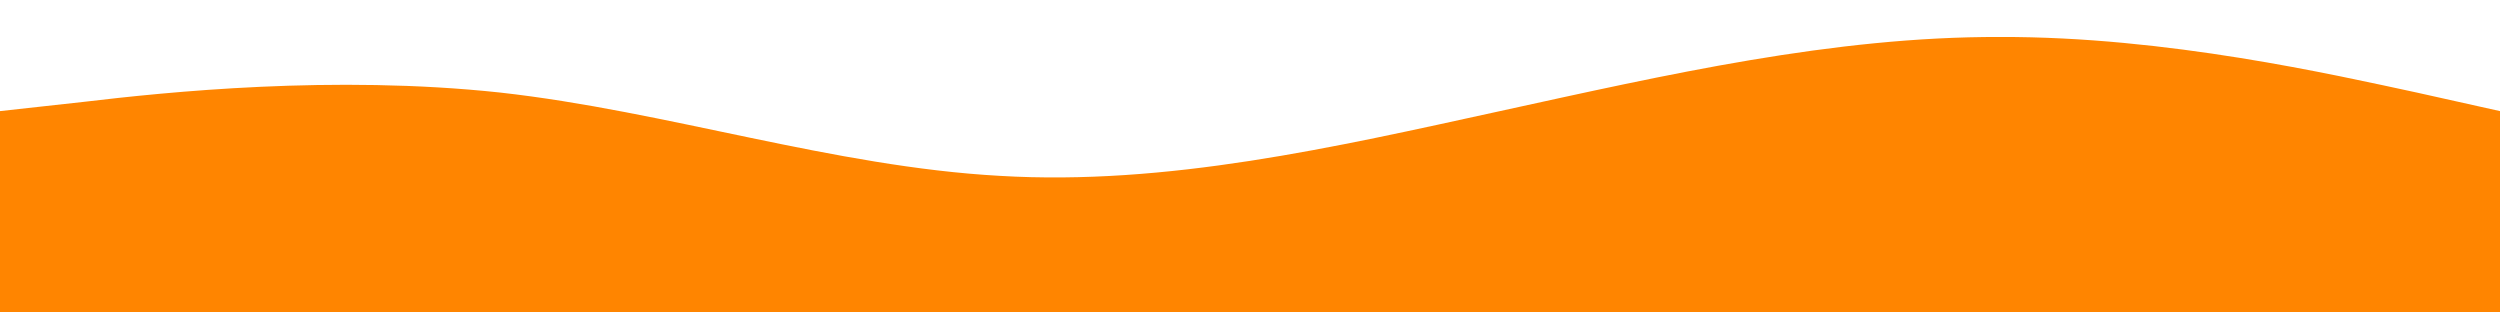 <?xml version="1.0" standalone="no"?><svg xmlns="http://www.w3.org/2000/svg" viewBox="0 0 1440 180"><path fill="#FF850044" fill-opacity="1" d="M0,64L48,58.7C96,53,192,43,288,53.3C384,64,480,96,576,101.3C672,107,768,85,864,64C960,43,1056,21,1152,21.3C1248,21,1344,43,1392,53.3L1440,64L1440,320L1392,320C1344,320,1248,320,1152,320C1056,320,960,320,864,320C768,320,672,320,576,320C480,320,384,320,288,320C192,320,96,320,48,320L0,320Z"></path></svg>